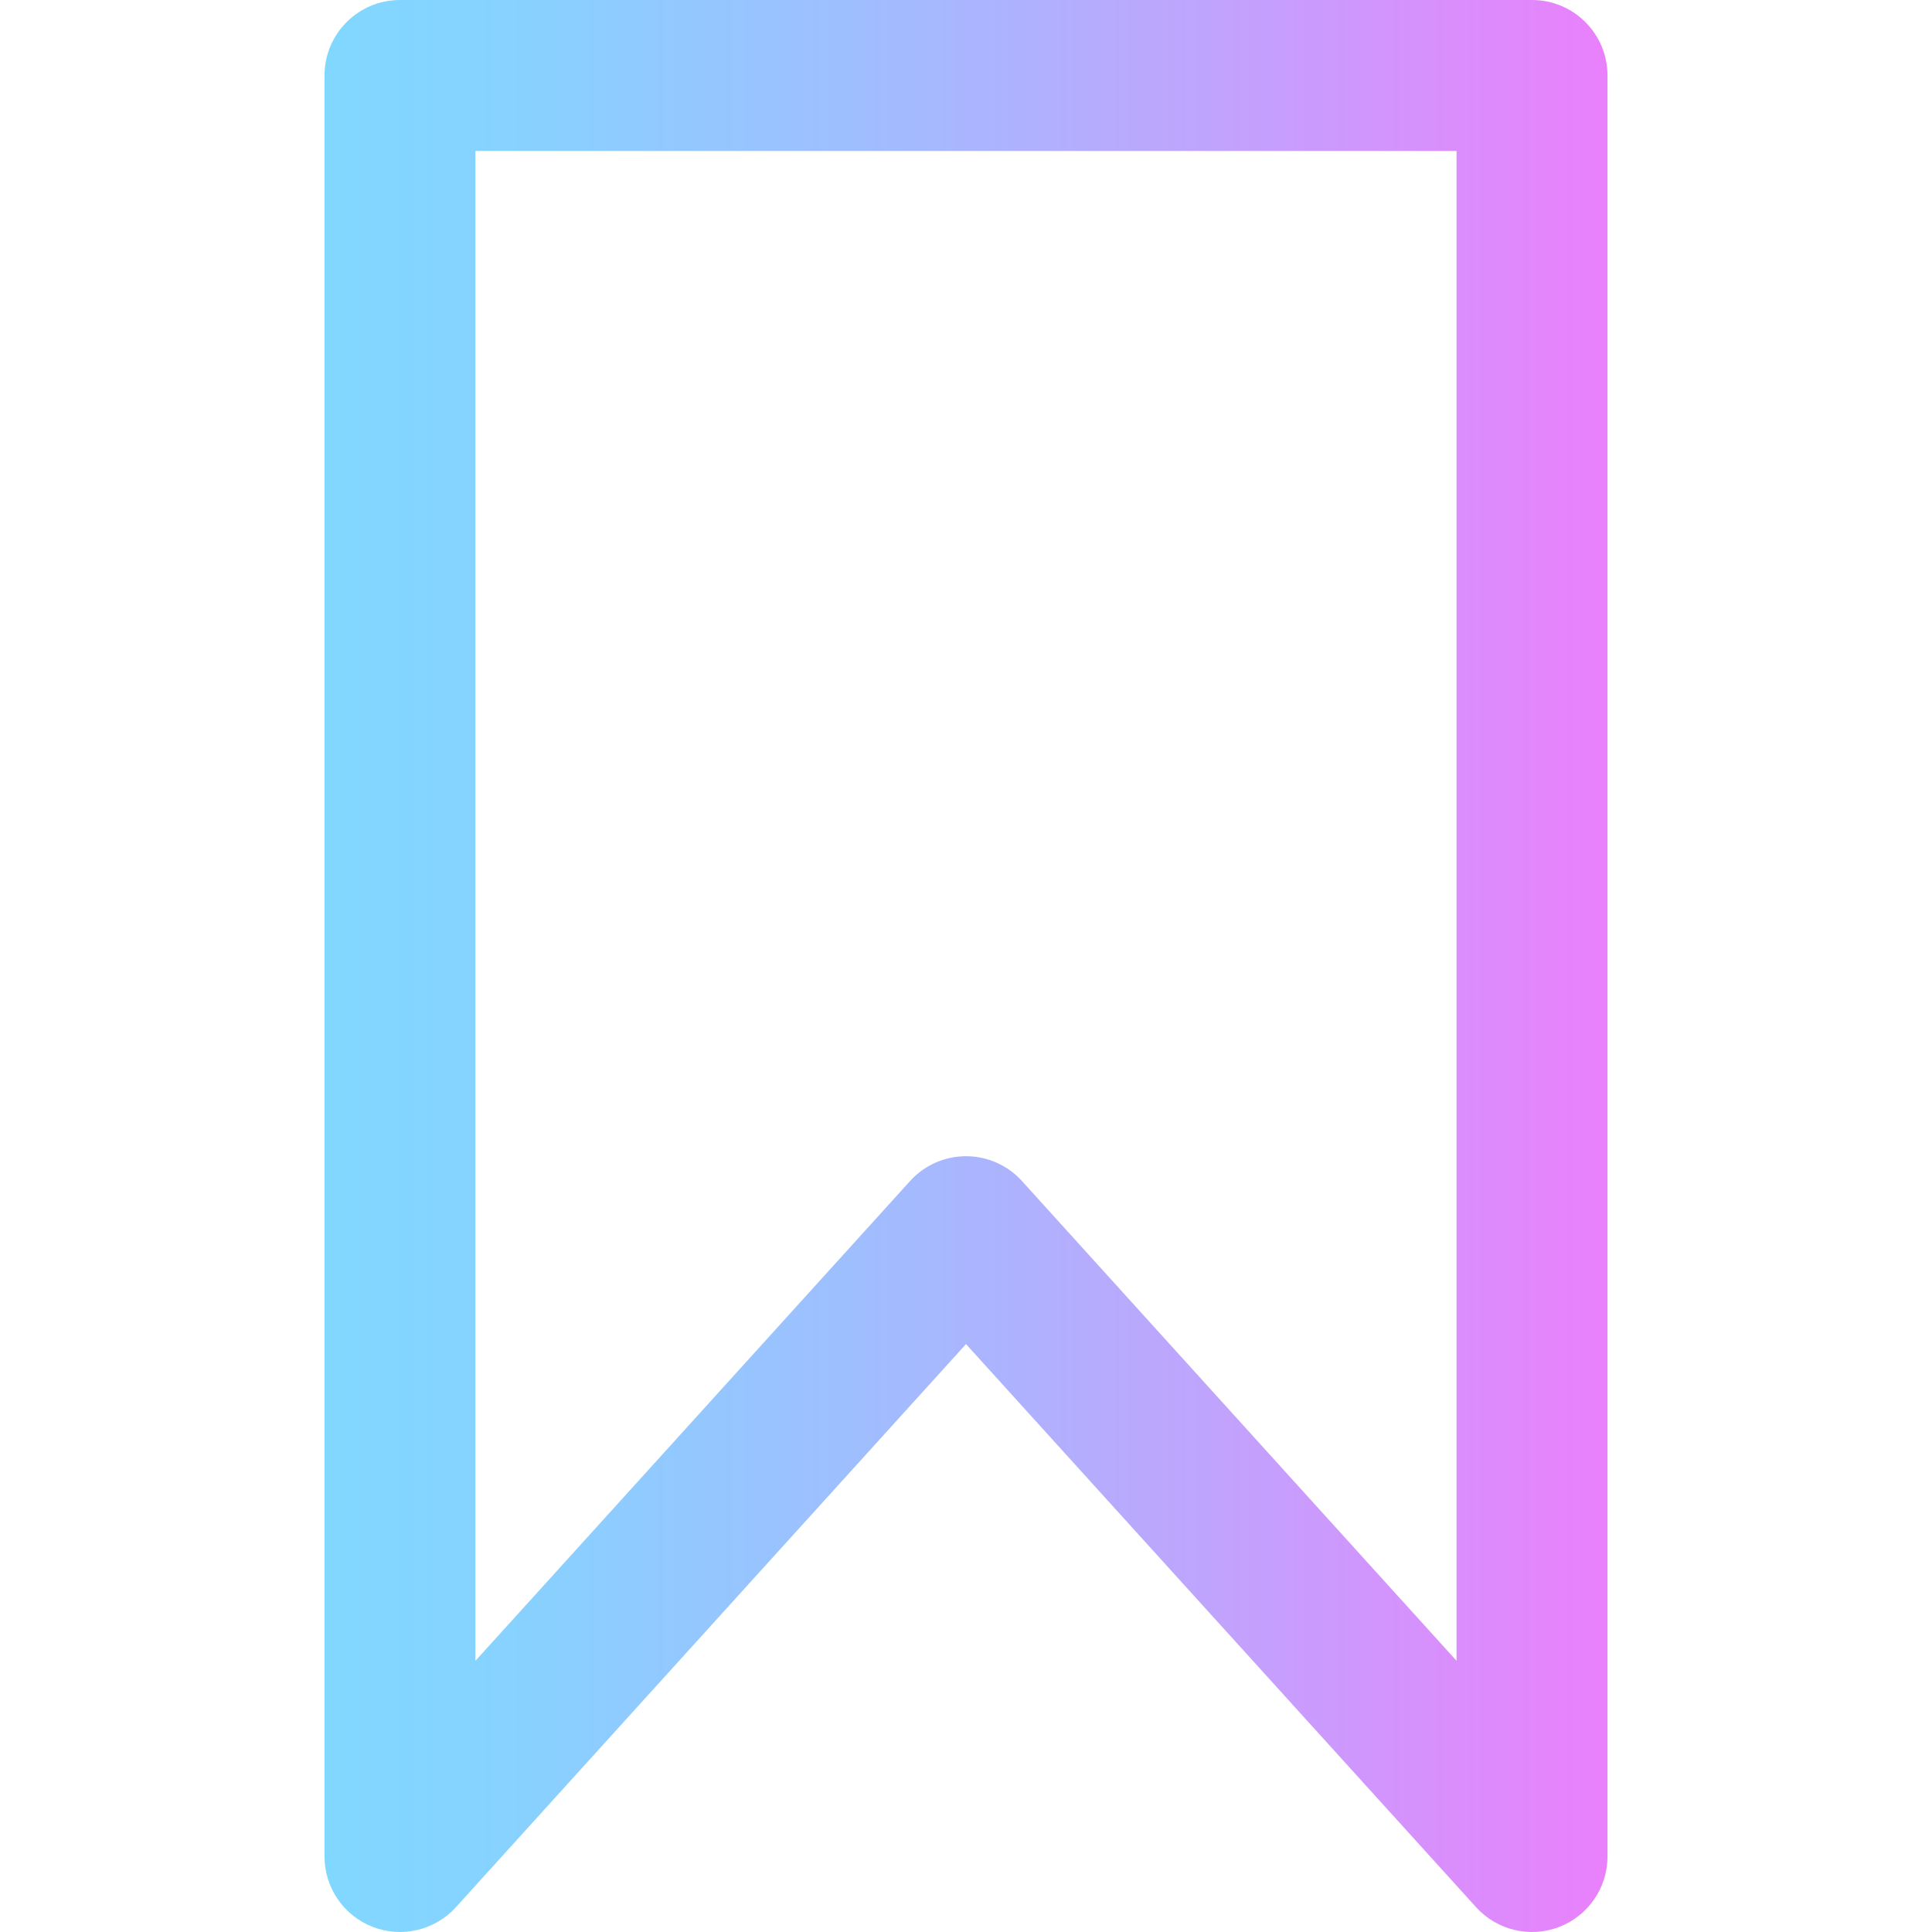 <?xml version="1.0" encoding="iso-8859-1"?>
<!-- Generator: Adobe Illustrator 19.0.0, SVG Export Plug-In . SVG Version: 6.00 Build 0)  -->
<svg version="1.1" id="Capa_1" xmlns="http://www.w3.org/2000/svg" xmlns:xlink="http://www.w3.org/1999/xlink" x="0px" y="0px"
	 viewBox="0 0 512 512" style="enable-background:new 0 0 512 512;" xml:space="preserve">
<linearGradient id="SVGID_1_" gradientUnits="userSpaceOnUse" x1="86" y1="258" x2="426" y2="258" gradientTransform="matrix(1 0 0 -1 0 514)">
	<stop  offset="0" style="stop-color:#80D8FF"/>
	<stop  offset="0.16" style="stop-color:#88D1FF"/>
	<stop  offset="0.413" style="stop-color:#9FBEFE"/>
	<stop  offset="0.725" style="stop-color:#C4A0FD"/>
	<stop  offset="1" style="stop-color:#EA80FC"/>
</linearGradient>
<path style="fill:url(#SVGID_1_);" d="M391.177,505.426L256,356.2L120.823,505.426c-5.553,6.129-14.304,8.208-22.018,5.234
	C91.089,507.685,86,500.269,86,491.999V20c0-11.046,8.954-20,20-20h300c11.046,0,20,8.954,20,20v471.999
	c0,8.27-5.089,15.686-12.805,18.661S396.729,511.556,391.177,505.426z M256,306.41c5.647,0,11.031,2.388,14.823,6.573L386,440.13V40
	H126v400.13l115.177-127.147C244.969,308.797,250.353,306.41,256,306.41z"/>
<g>
</g>
<g>
</g>
<g>
</g>
<g>
</g>
<g>
</g>
<g>
</g>
<g>
</g>
<g>
</g>
<g>
</g>
<g>
</g>
<g>
</g>
<g>
</g>
<g>
</g>
<g>
</g>
<g>
</g>
</svg>
